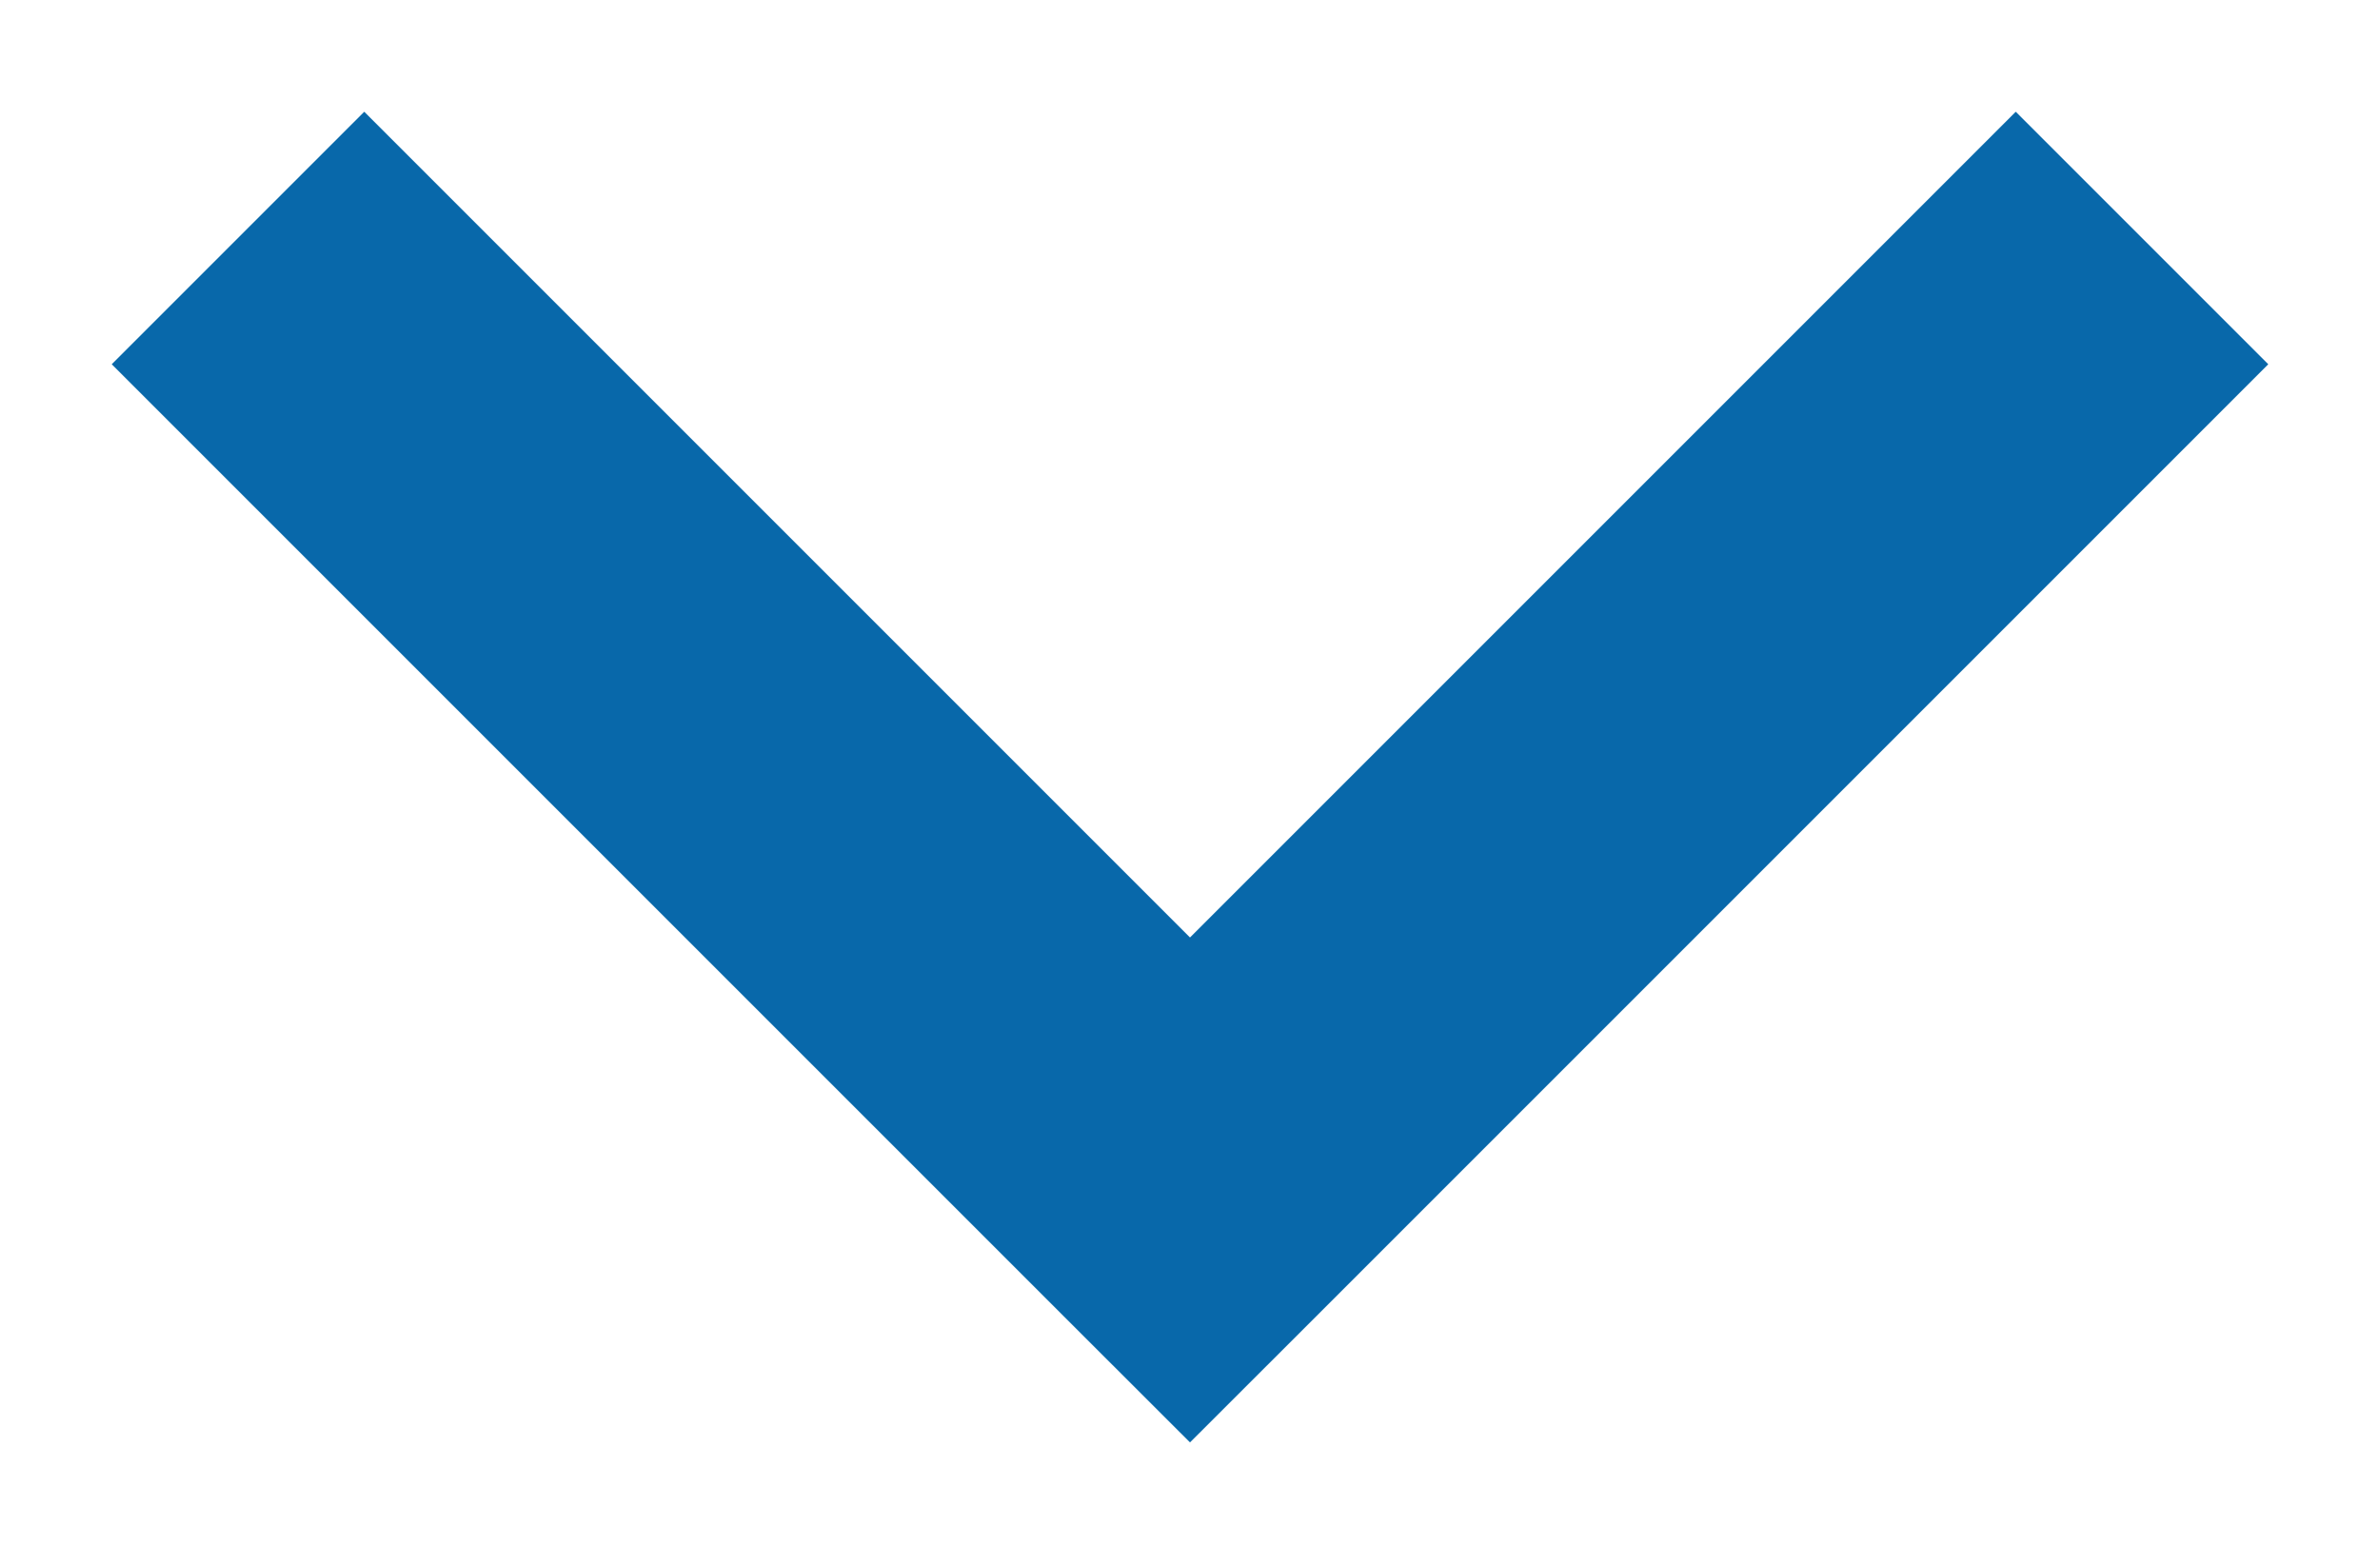 <svg width="20" height="13" viewBox="0 0 20 13" fill="none" xmlns="http://www.w3.org/2000/svg">
<path d="M10 10L11.061 11.061L10 12.121L8.939 11.061L10 10ZM19.061 3.061L11.061 11.061L8.939 8.939L16.939 0.939L19.061 3.061ZM8.939 11.061L0.939 3.061L3.061 0.939L11.061 8.939L8.939 11.061Z" fill="#0868AA"/>
</svg>
